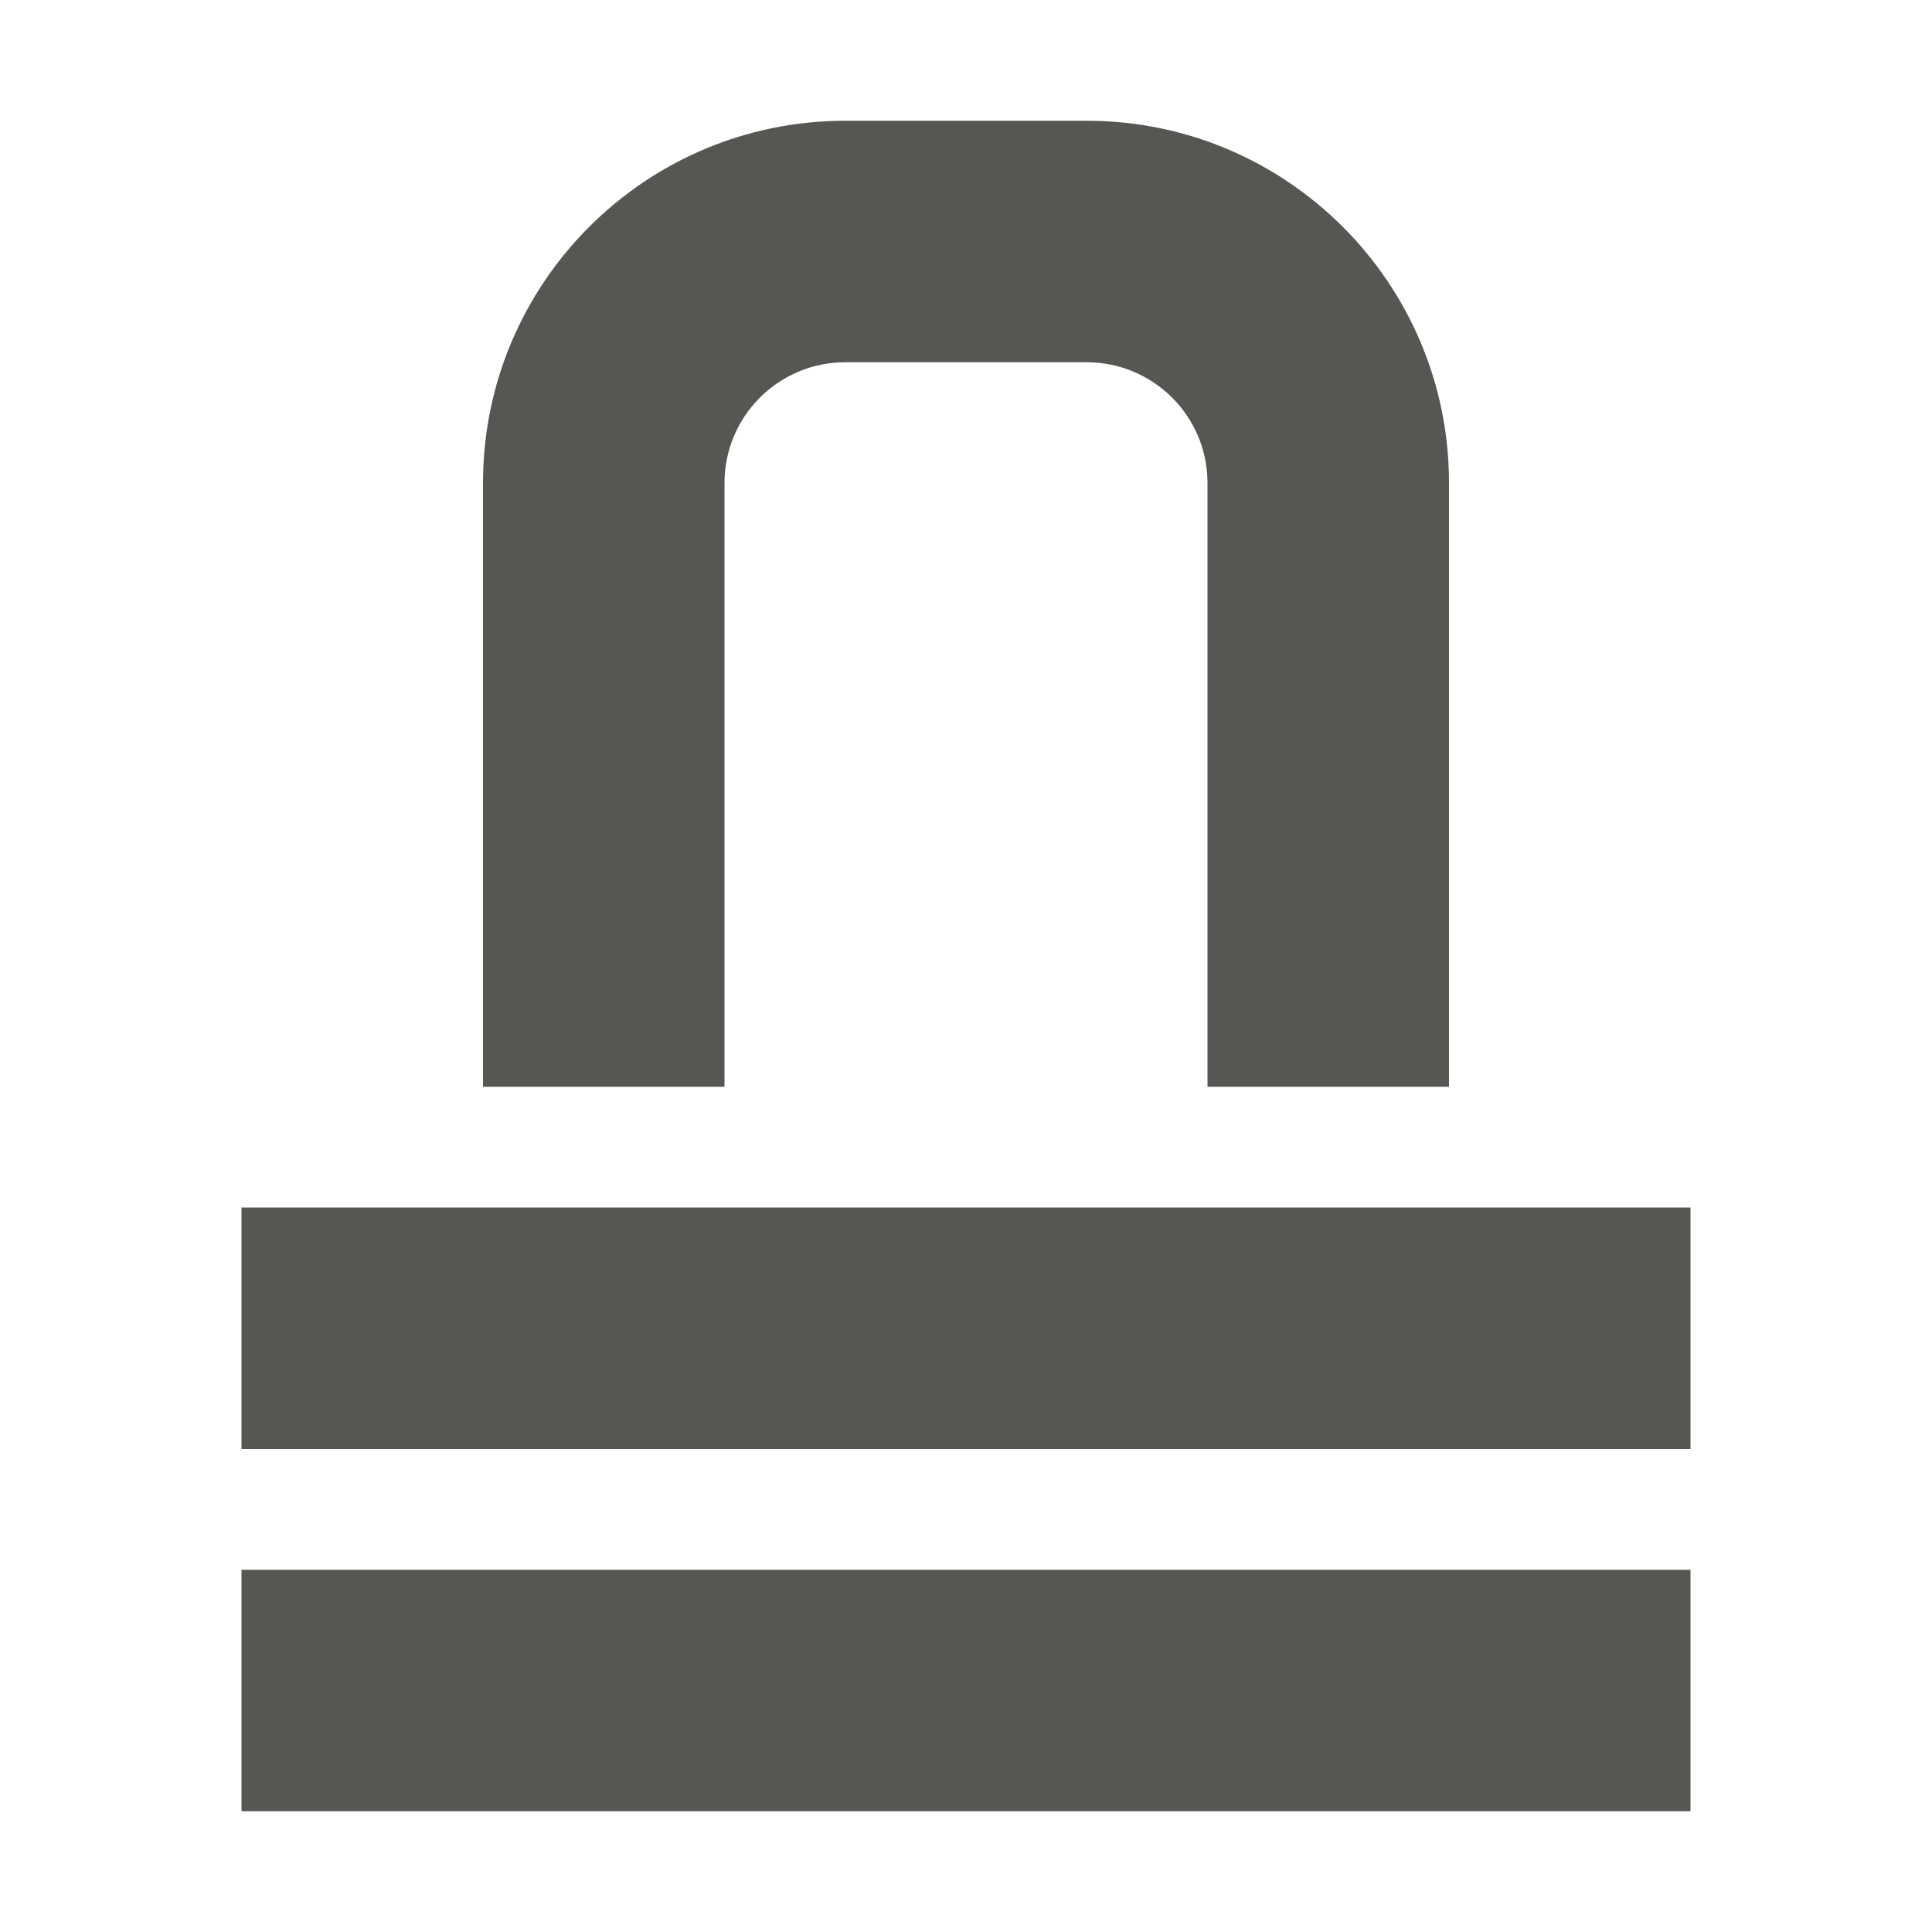 <?xml version="1.0" encoding="UTF-8"?>
<svg xmlns="http://www.w3.org/2000/svg" xmlns:xlink="http://www.w3.org/1999/xlink" width="24px" height="24px" viewBox="0 0 24 24" version="1.1">
<g id="surface1">
<path style=" stroke:none;fill-rule:nonzero;fill:rgb(33.333%,34.118%,32.549%);fill-opacity:1;" d="M 10.5 1.5 C 8.016 1.5 6 3.516 6 6 L 6 13.5 L 9 13.5 L 9 6 C 9 5.172 9.672 4.5 10.5 4.5 L 13.5 4.5 C 14.328 4.5 15 5.172 15 6 L 15 13.5 L 18 13.5 L 18 6 C 18 3.516 15.984 1.5 13.5 1.5 Z M 3 15 L 3 18 L 21 18 L 21 15 Z M 3 19.5 L 3 22.5 L 21 22.5 L 21 19.5 Z M 3 19.5 "/>
</g>
</svg>
